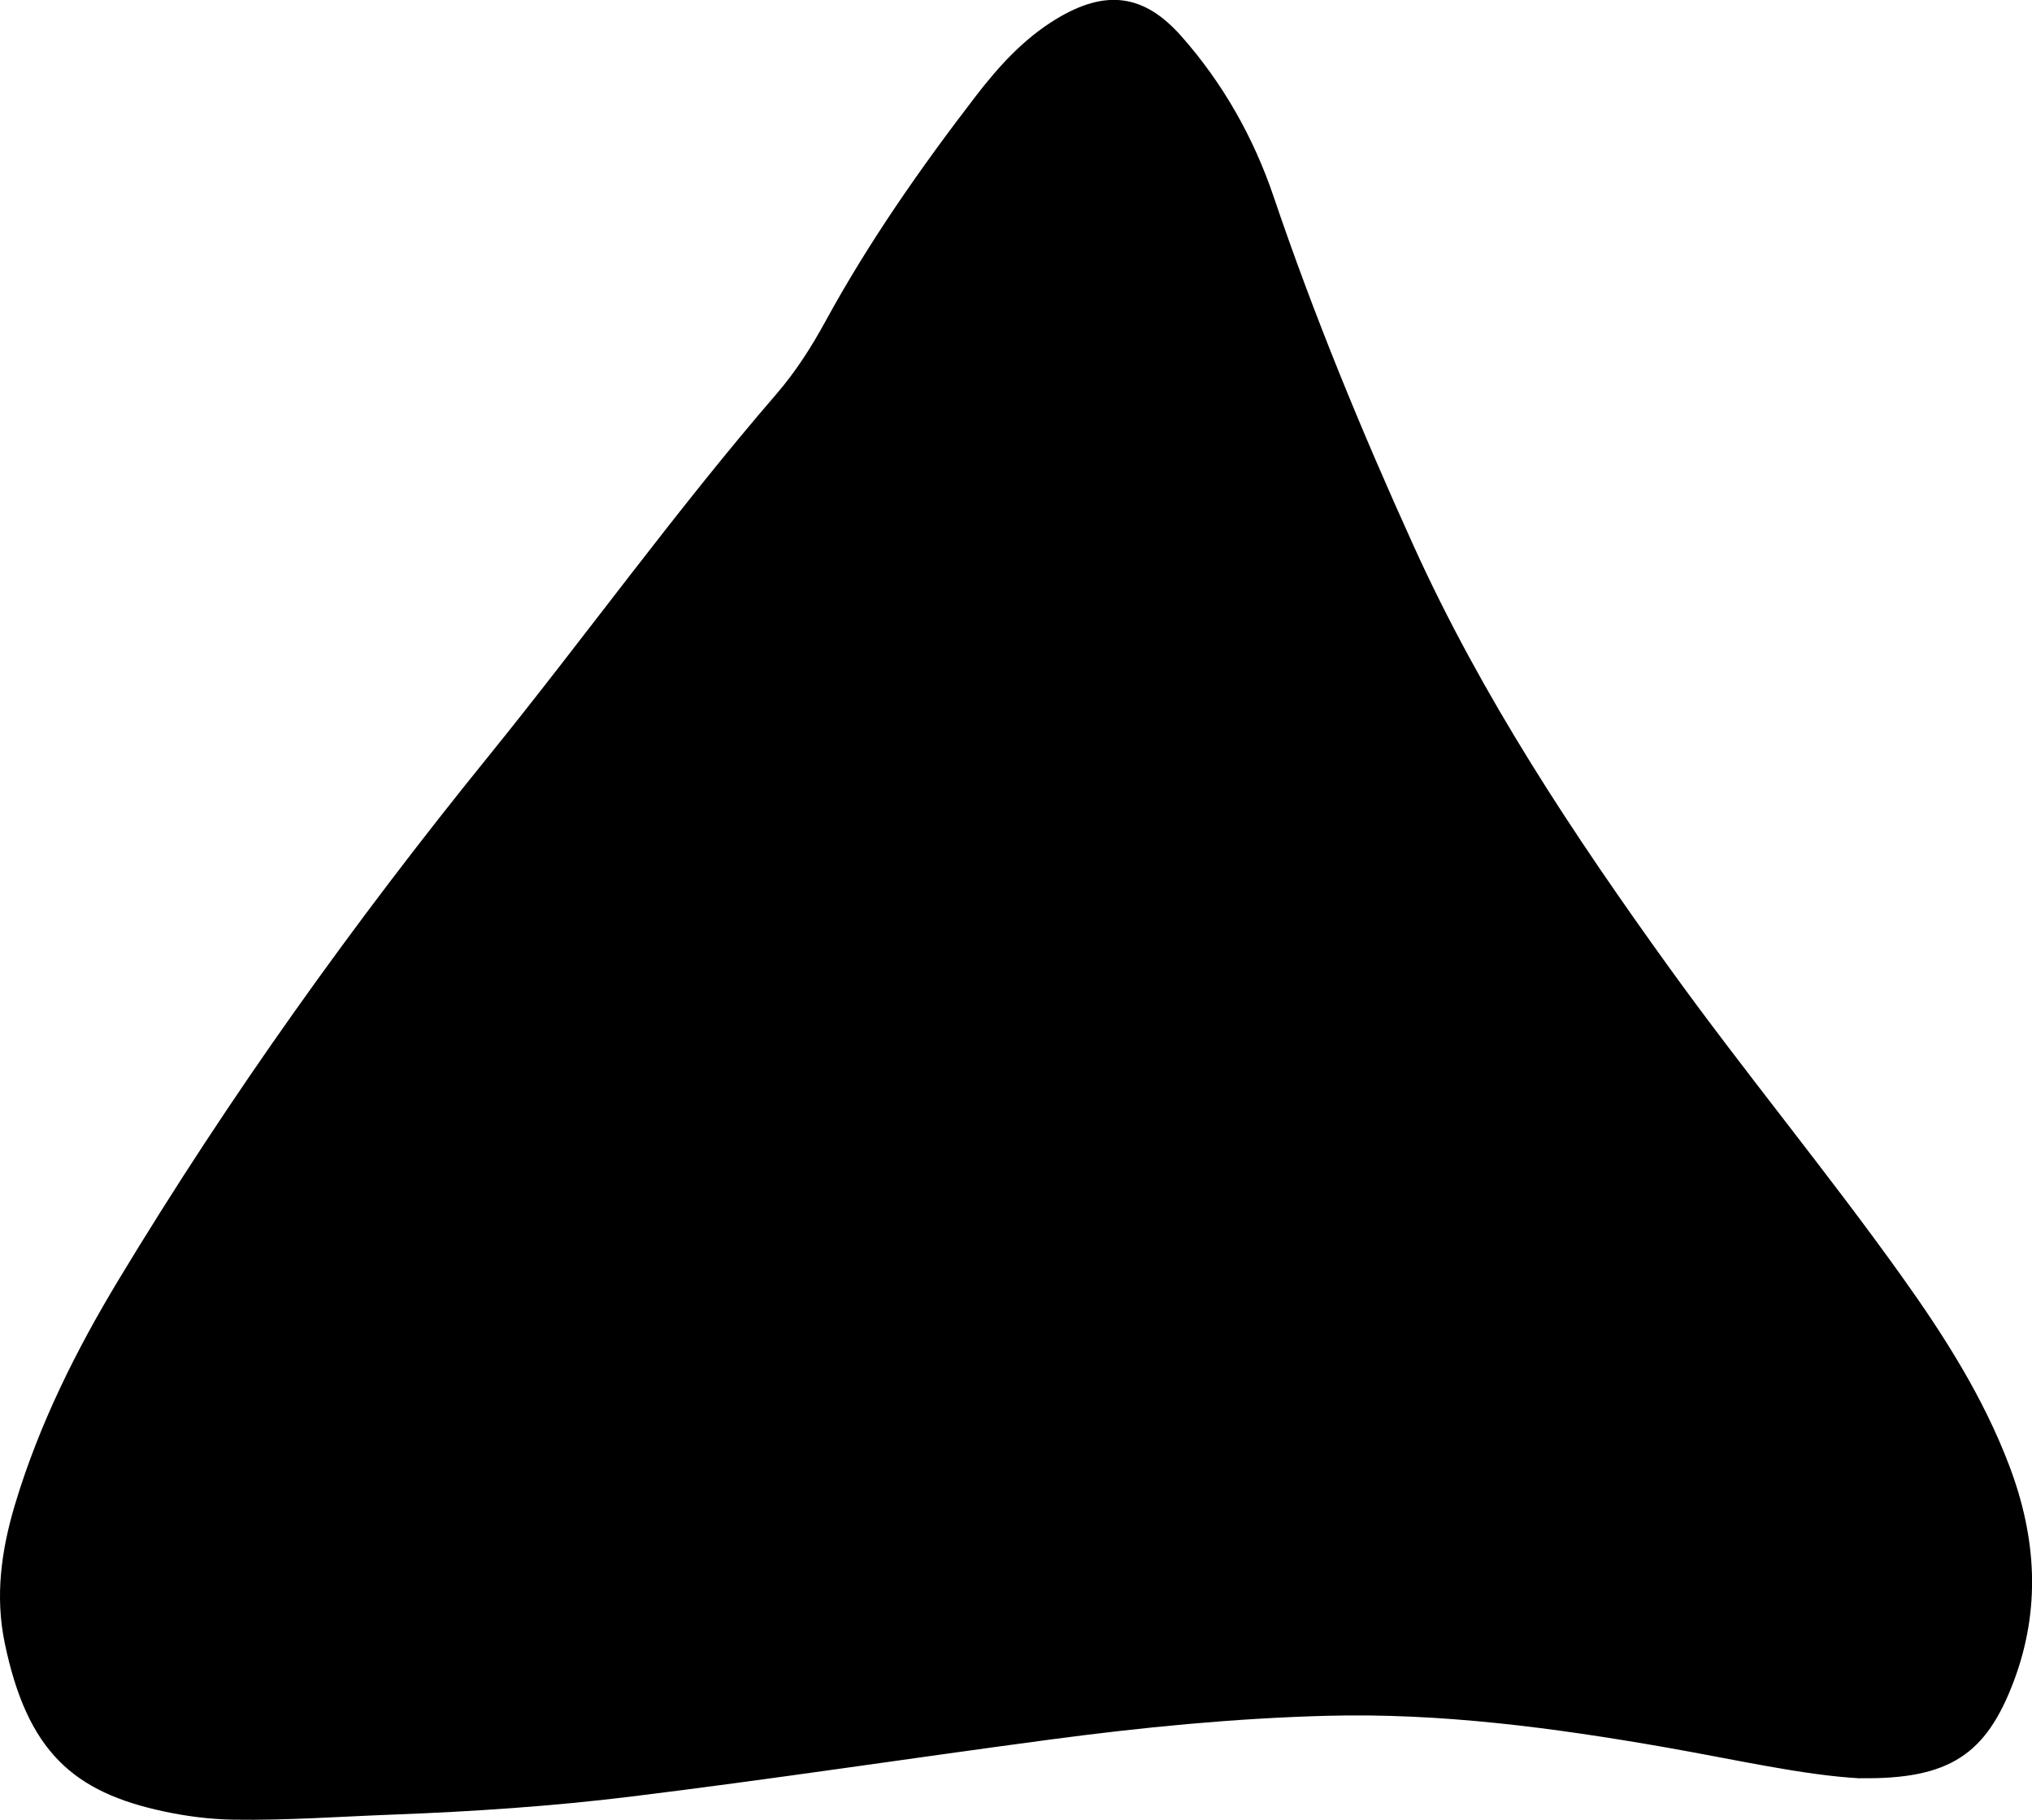 <?xml version="1.0" encoding="UTF-8"?>
<svg id="Layer_2" data-name="Layer 2" xmlns="http://www.w3.org/2000/svg" viewBox="0 0 315.21 282.27">
  <g id="Layer_2-2" data-name="Layer 2">
    <path d="m288.53,275.84c-8.88-.49-19.52-2.95-30.24-4.82-17.38-3.04-34.85-5.35-52.52-4.88-14.34.38-28.63,1.79-42.84,3.68-21.77,2.9-43.5,6.21-65.3,8.88-12.06,1.47-24.21,2.29-36.38,2.75-8.34.31-16.67.93-25.03.8-3.66-.06-7.26-.52-10.81-1.28-13.97-2.98-21.16-9.23-24.67-26.09-1.53-7.33-.53-14.44,1.58-21.49,3.73-12.44,9.48-23.97,16.17-35.03,17.12-28.35,36.35-55.22,57.19-80.94,15.09-18.63,29.07-38.14,44.76-56.3,2.97-3.44,5.42-7.27,7.61-11.28,6.72-12.31,14.74-23.77,23.27-34.87,3.55-4.62,7.45-8.94,12.51-12.01,7.61-4.62,13.58-3.96,19.43,2.66,6.44,7.28,11.2,15.7,14.31,24.88,6.24,18.42,13.64,36.36,21.67,54.07,10.63,23.46,24.74,44.77,39.75,65.59,11.69,16.22,24.45,31.61,36.06,47.88,6.56,9.19,12.6,18.67,16.63,29.29,4.21,11.09,4.95,22.21.68,33.51-4.24,11.21-9.86,15.19-23.81,14.98Z"/>
  </g>
</svg>